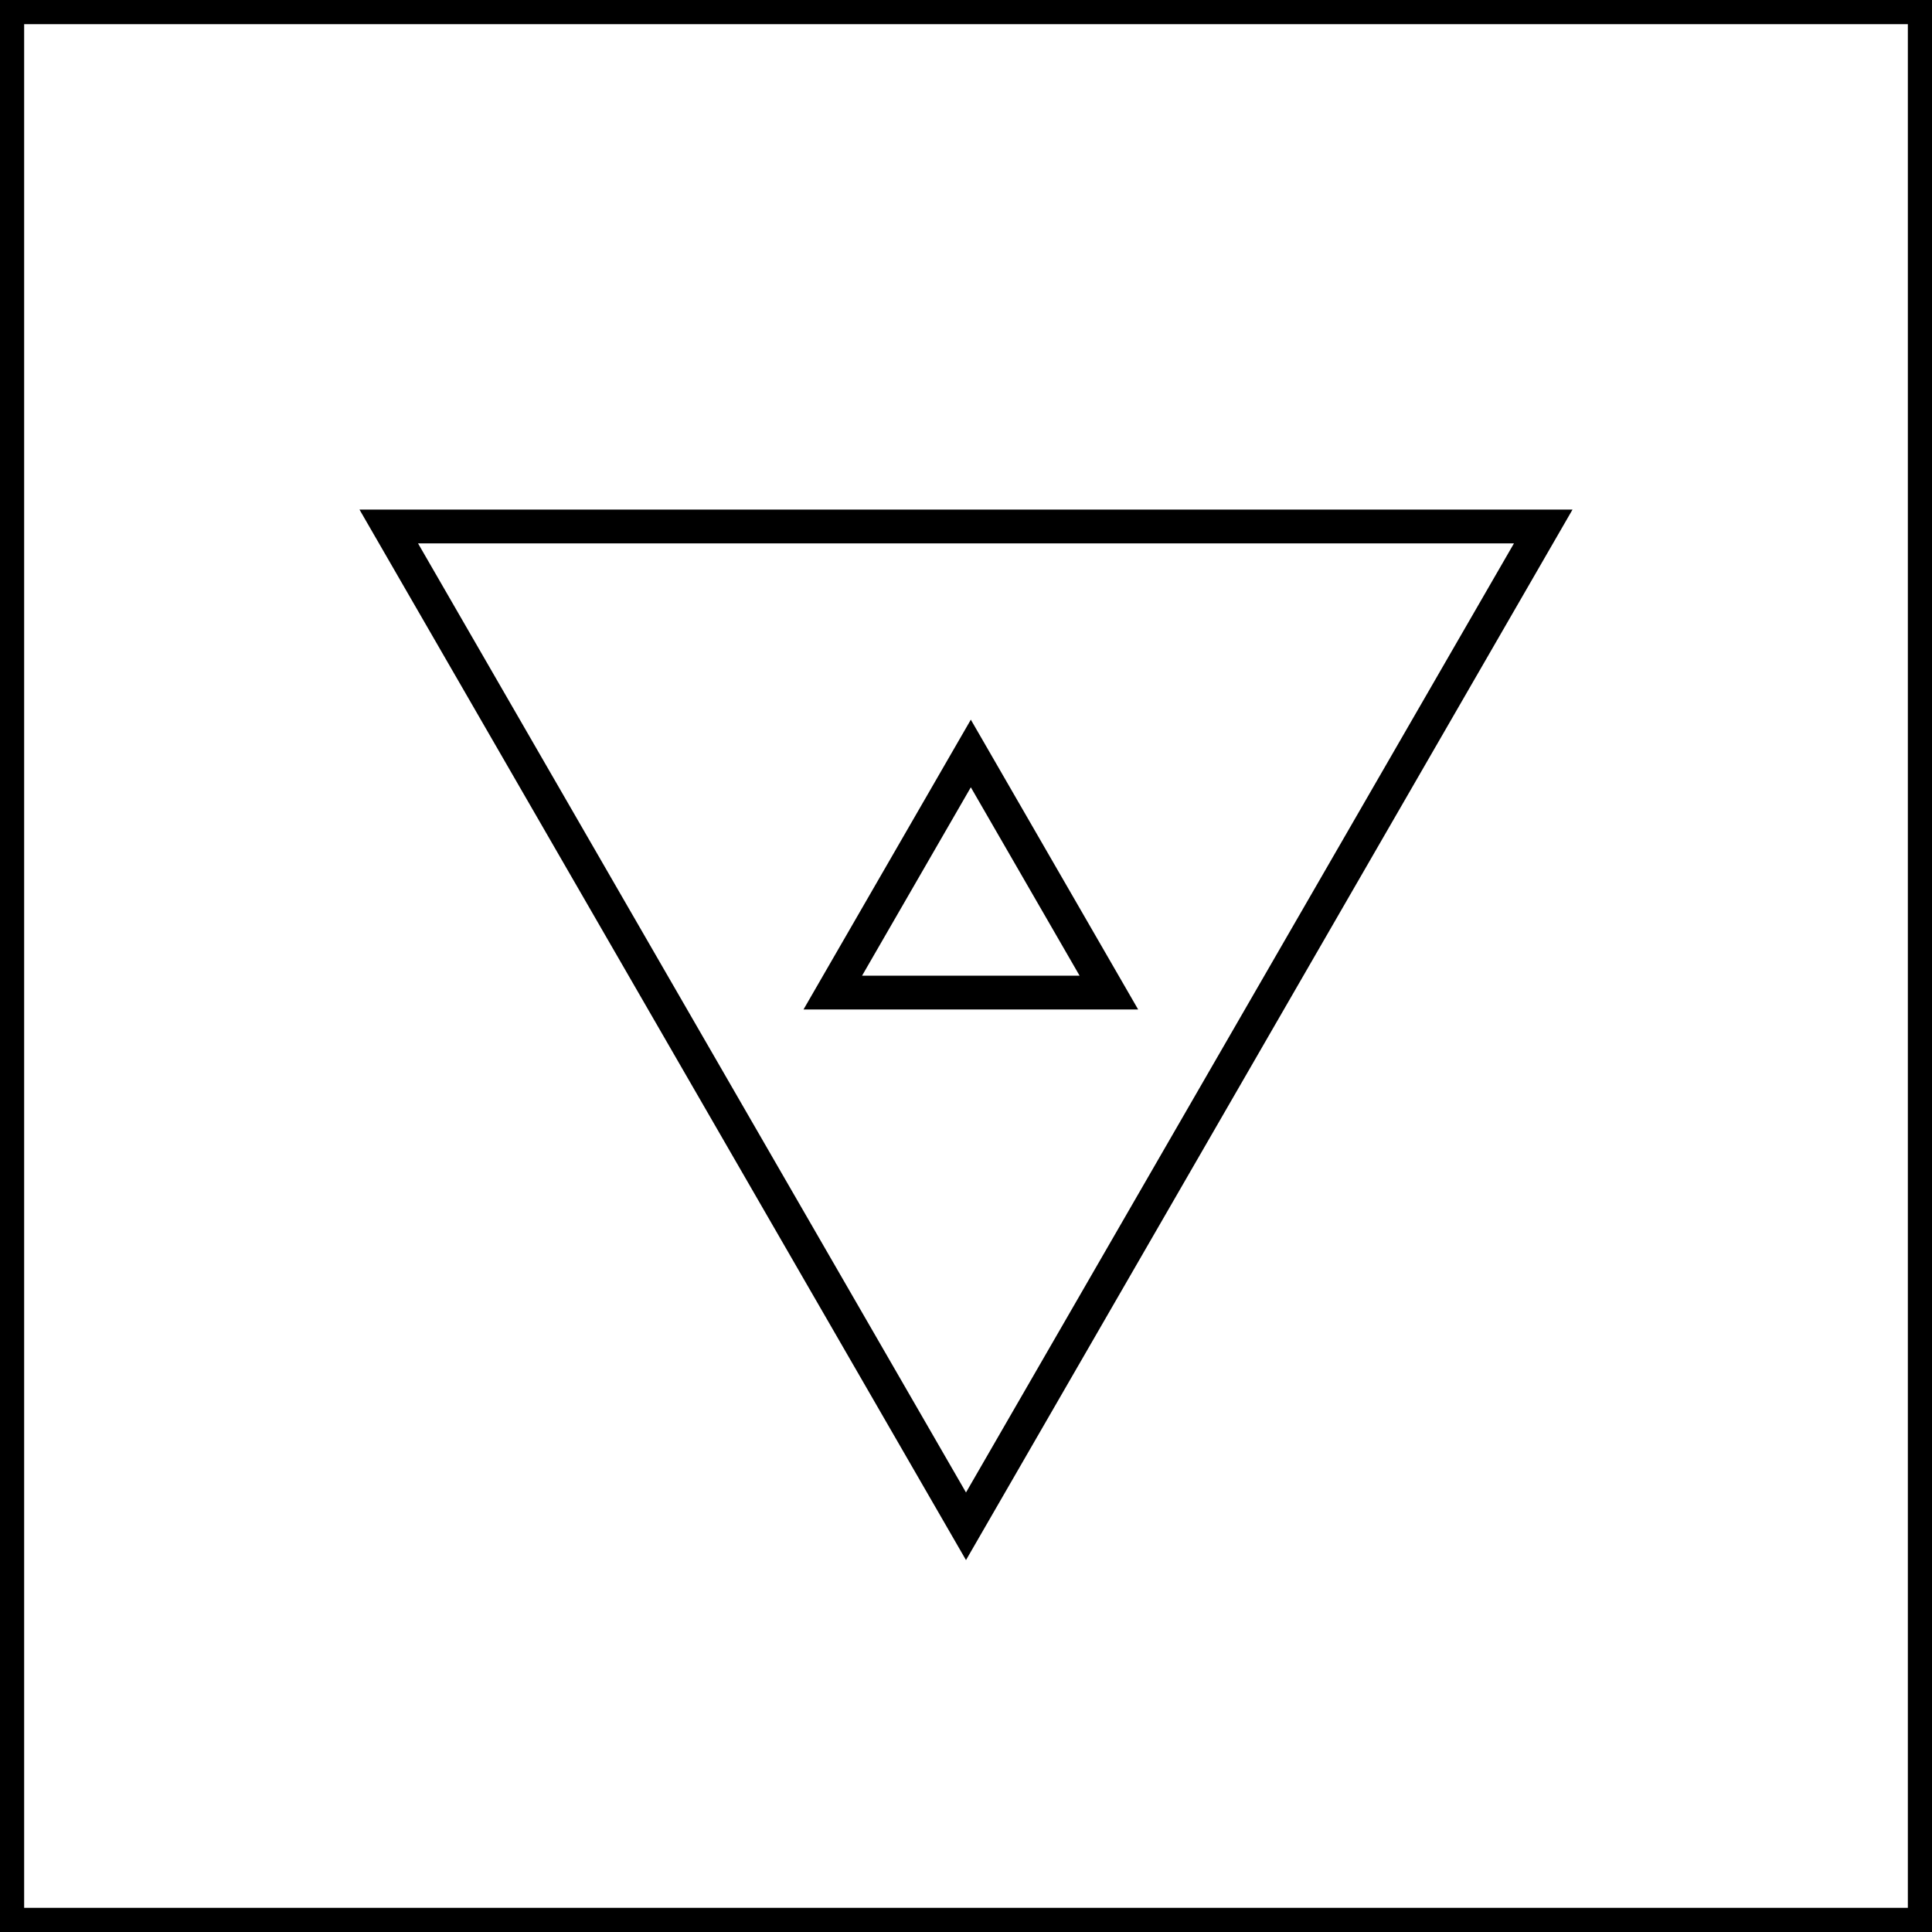 <svg width="400" height="400" viewBox="0 0 400 400" fill="none" xmlns="http://www.w3.org/2000/svg">
<path d="M229.579 205.5H172.421L201 156L229.579 205.5Z" stroke="black" stroke-width="7"/>
<rect x="397.5" y="397.5" width="395" height="395" transform="rotate(180 397.5 397.5)" stroke="black" stroke-width="5"/>
<path d="M80.488 109H319.512L200 316L80.488 109Z" stroke="black" stroke-width="7"/>
</svg>
